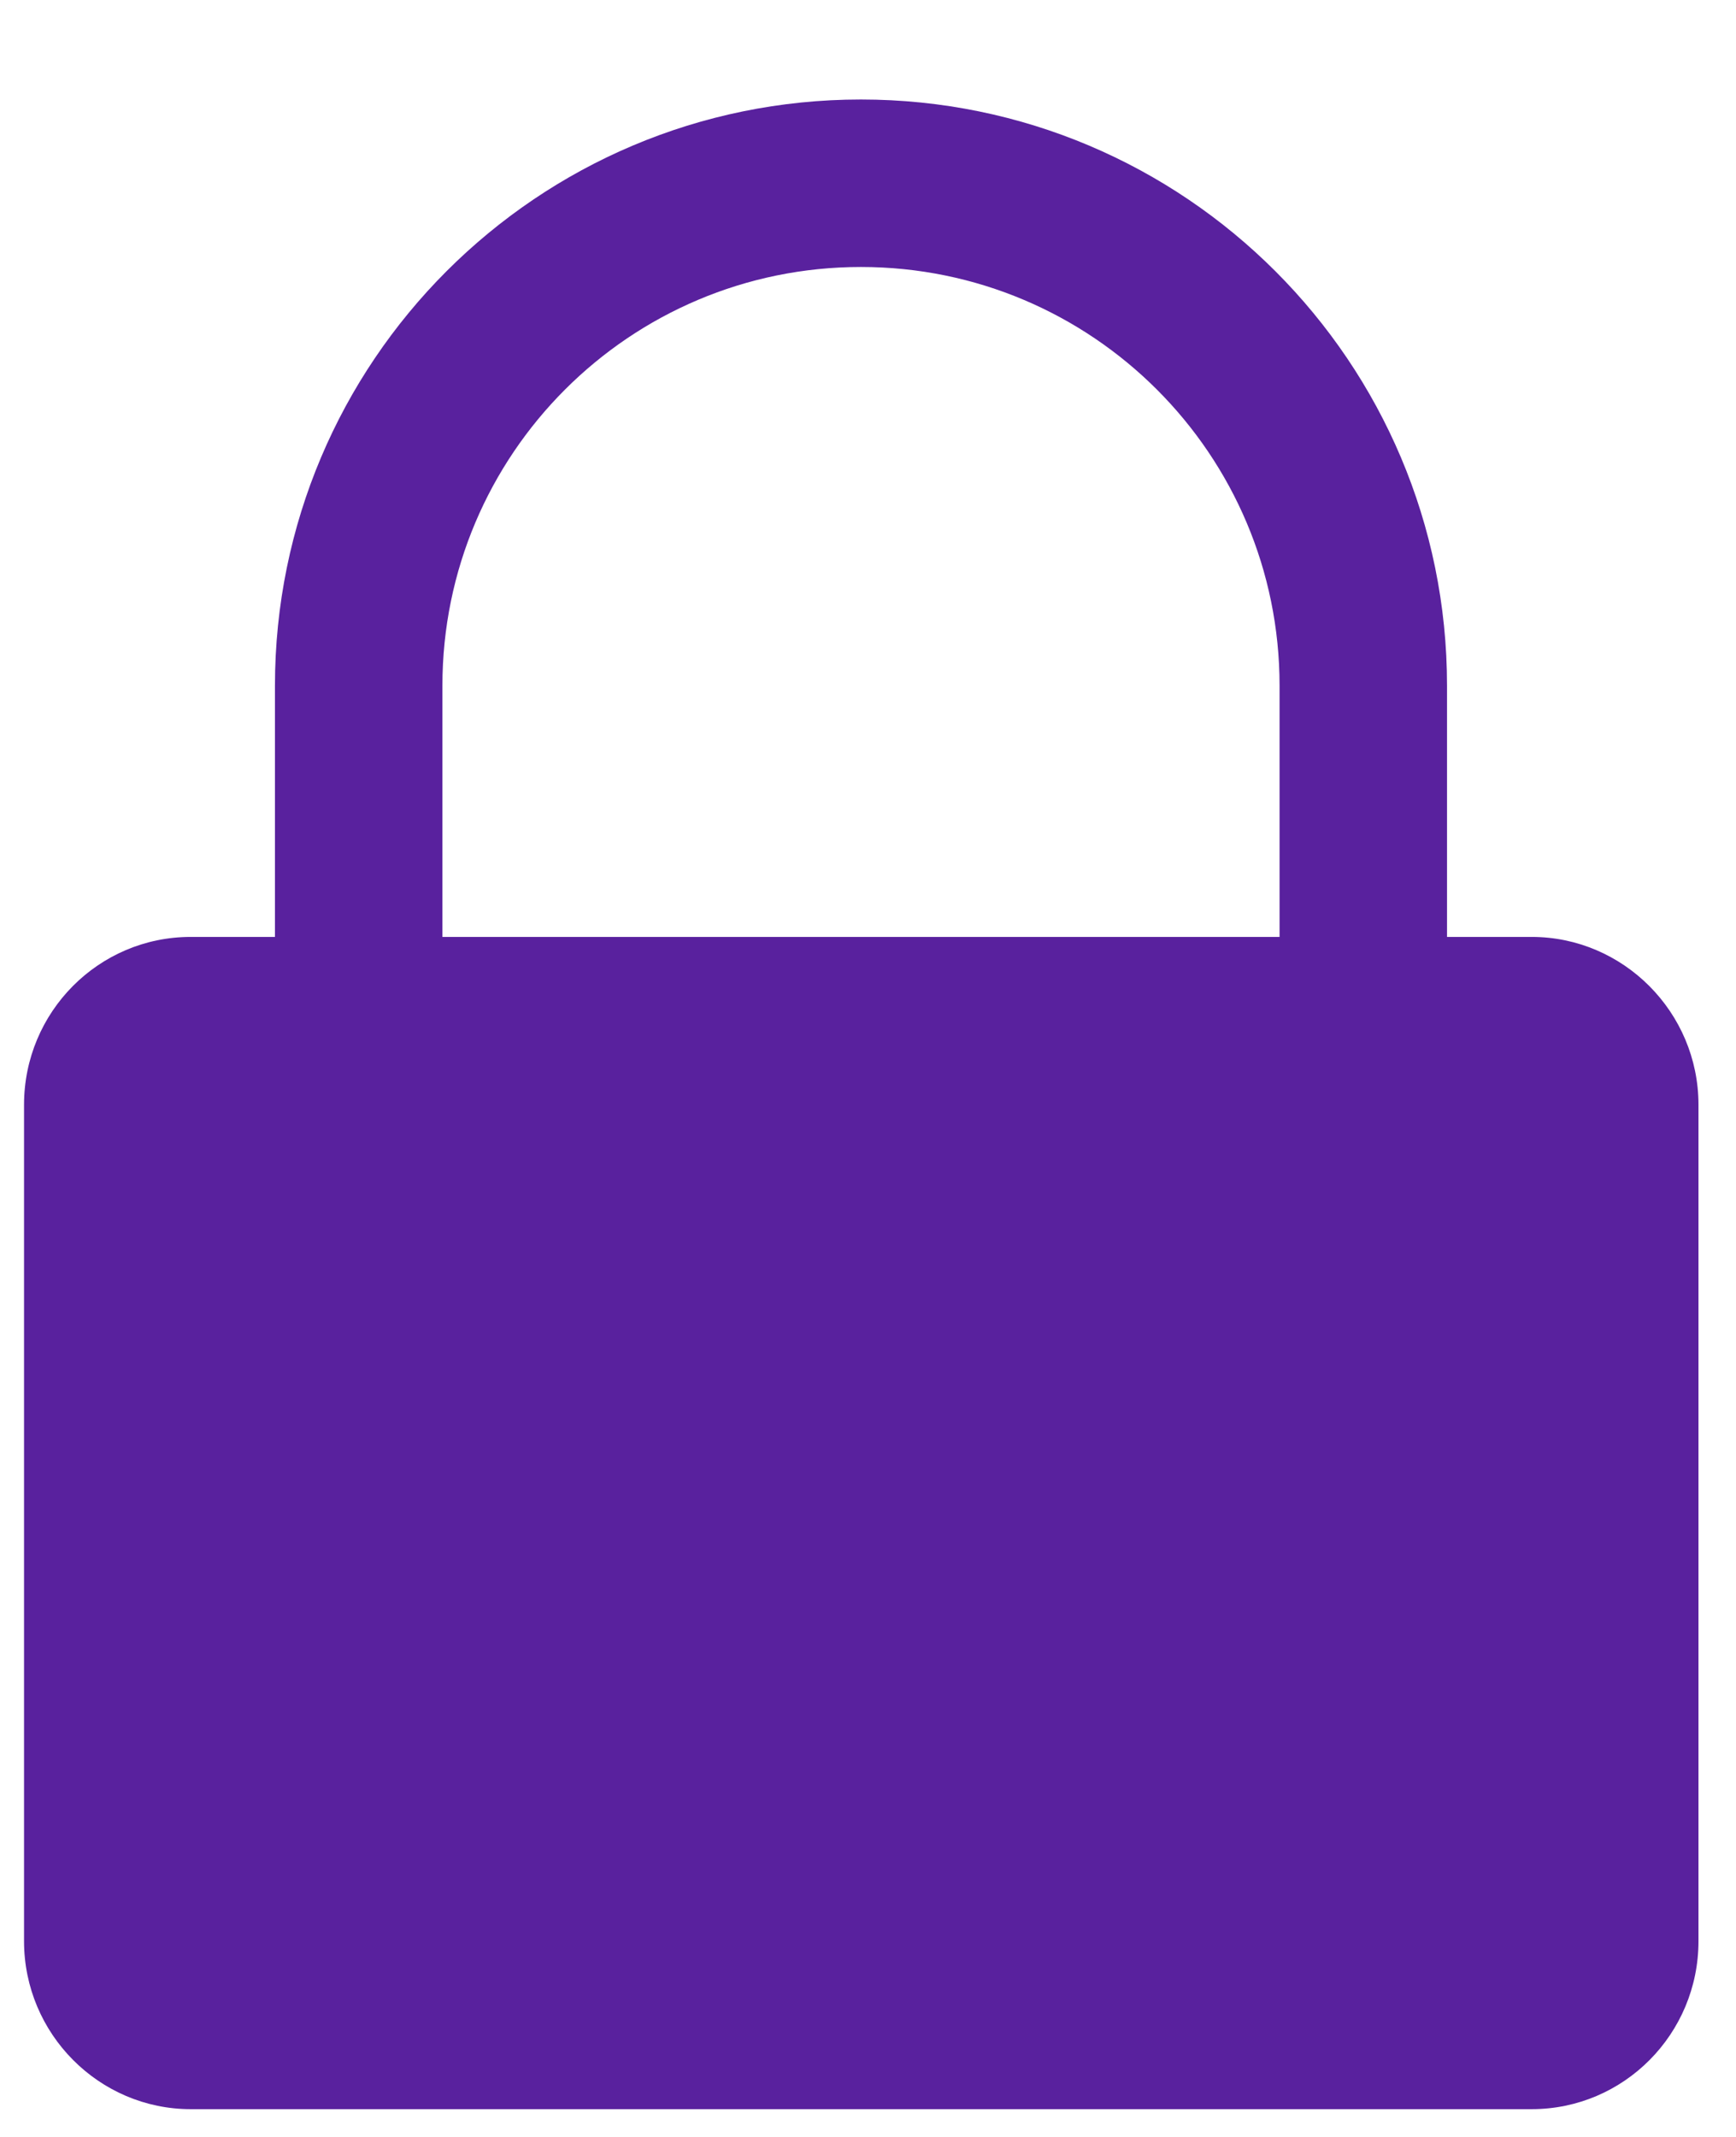 <svg width="13" height="16" viewBox="0 0 13 16" fill="none" xmlns="http://www.w3.org/2000/svg">
<path fill-rule="evenodd" clip-rule="evenodd" d="M10.836 5.134C10.836 2.71 8.871 0.745 6.447 0.745C4.023 0.745 2.059 2.71 2.059 5.134V8.896H3.313V5.134C3.313 3.402 4.716 1.999 6.447 1.999C8.178 1.999 9.582 3.402 9.582 5.134V8.896H10.836V5.134Z" fill="#59219E"/>
<path fill-rule="evenodd" clip-rule="evenodd" d="M0.18 8.272V14.534C0.18 15.229 0.743 15.792 1.428 15.792H11.47C12.16 15.792 12.719 15.229 12.719 14.534V8.272C12.719 7.578 12.155 7.015 11.47 7.015H1.428C0.739 7.015 0.18 7.577 0.18 8.272Z" fill="#59219E"/>
</svg>
